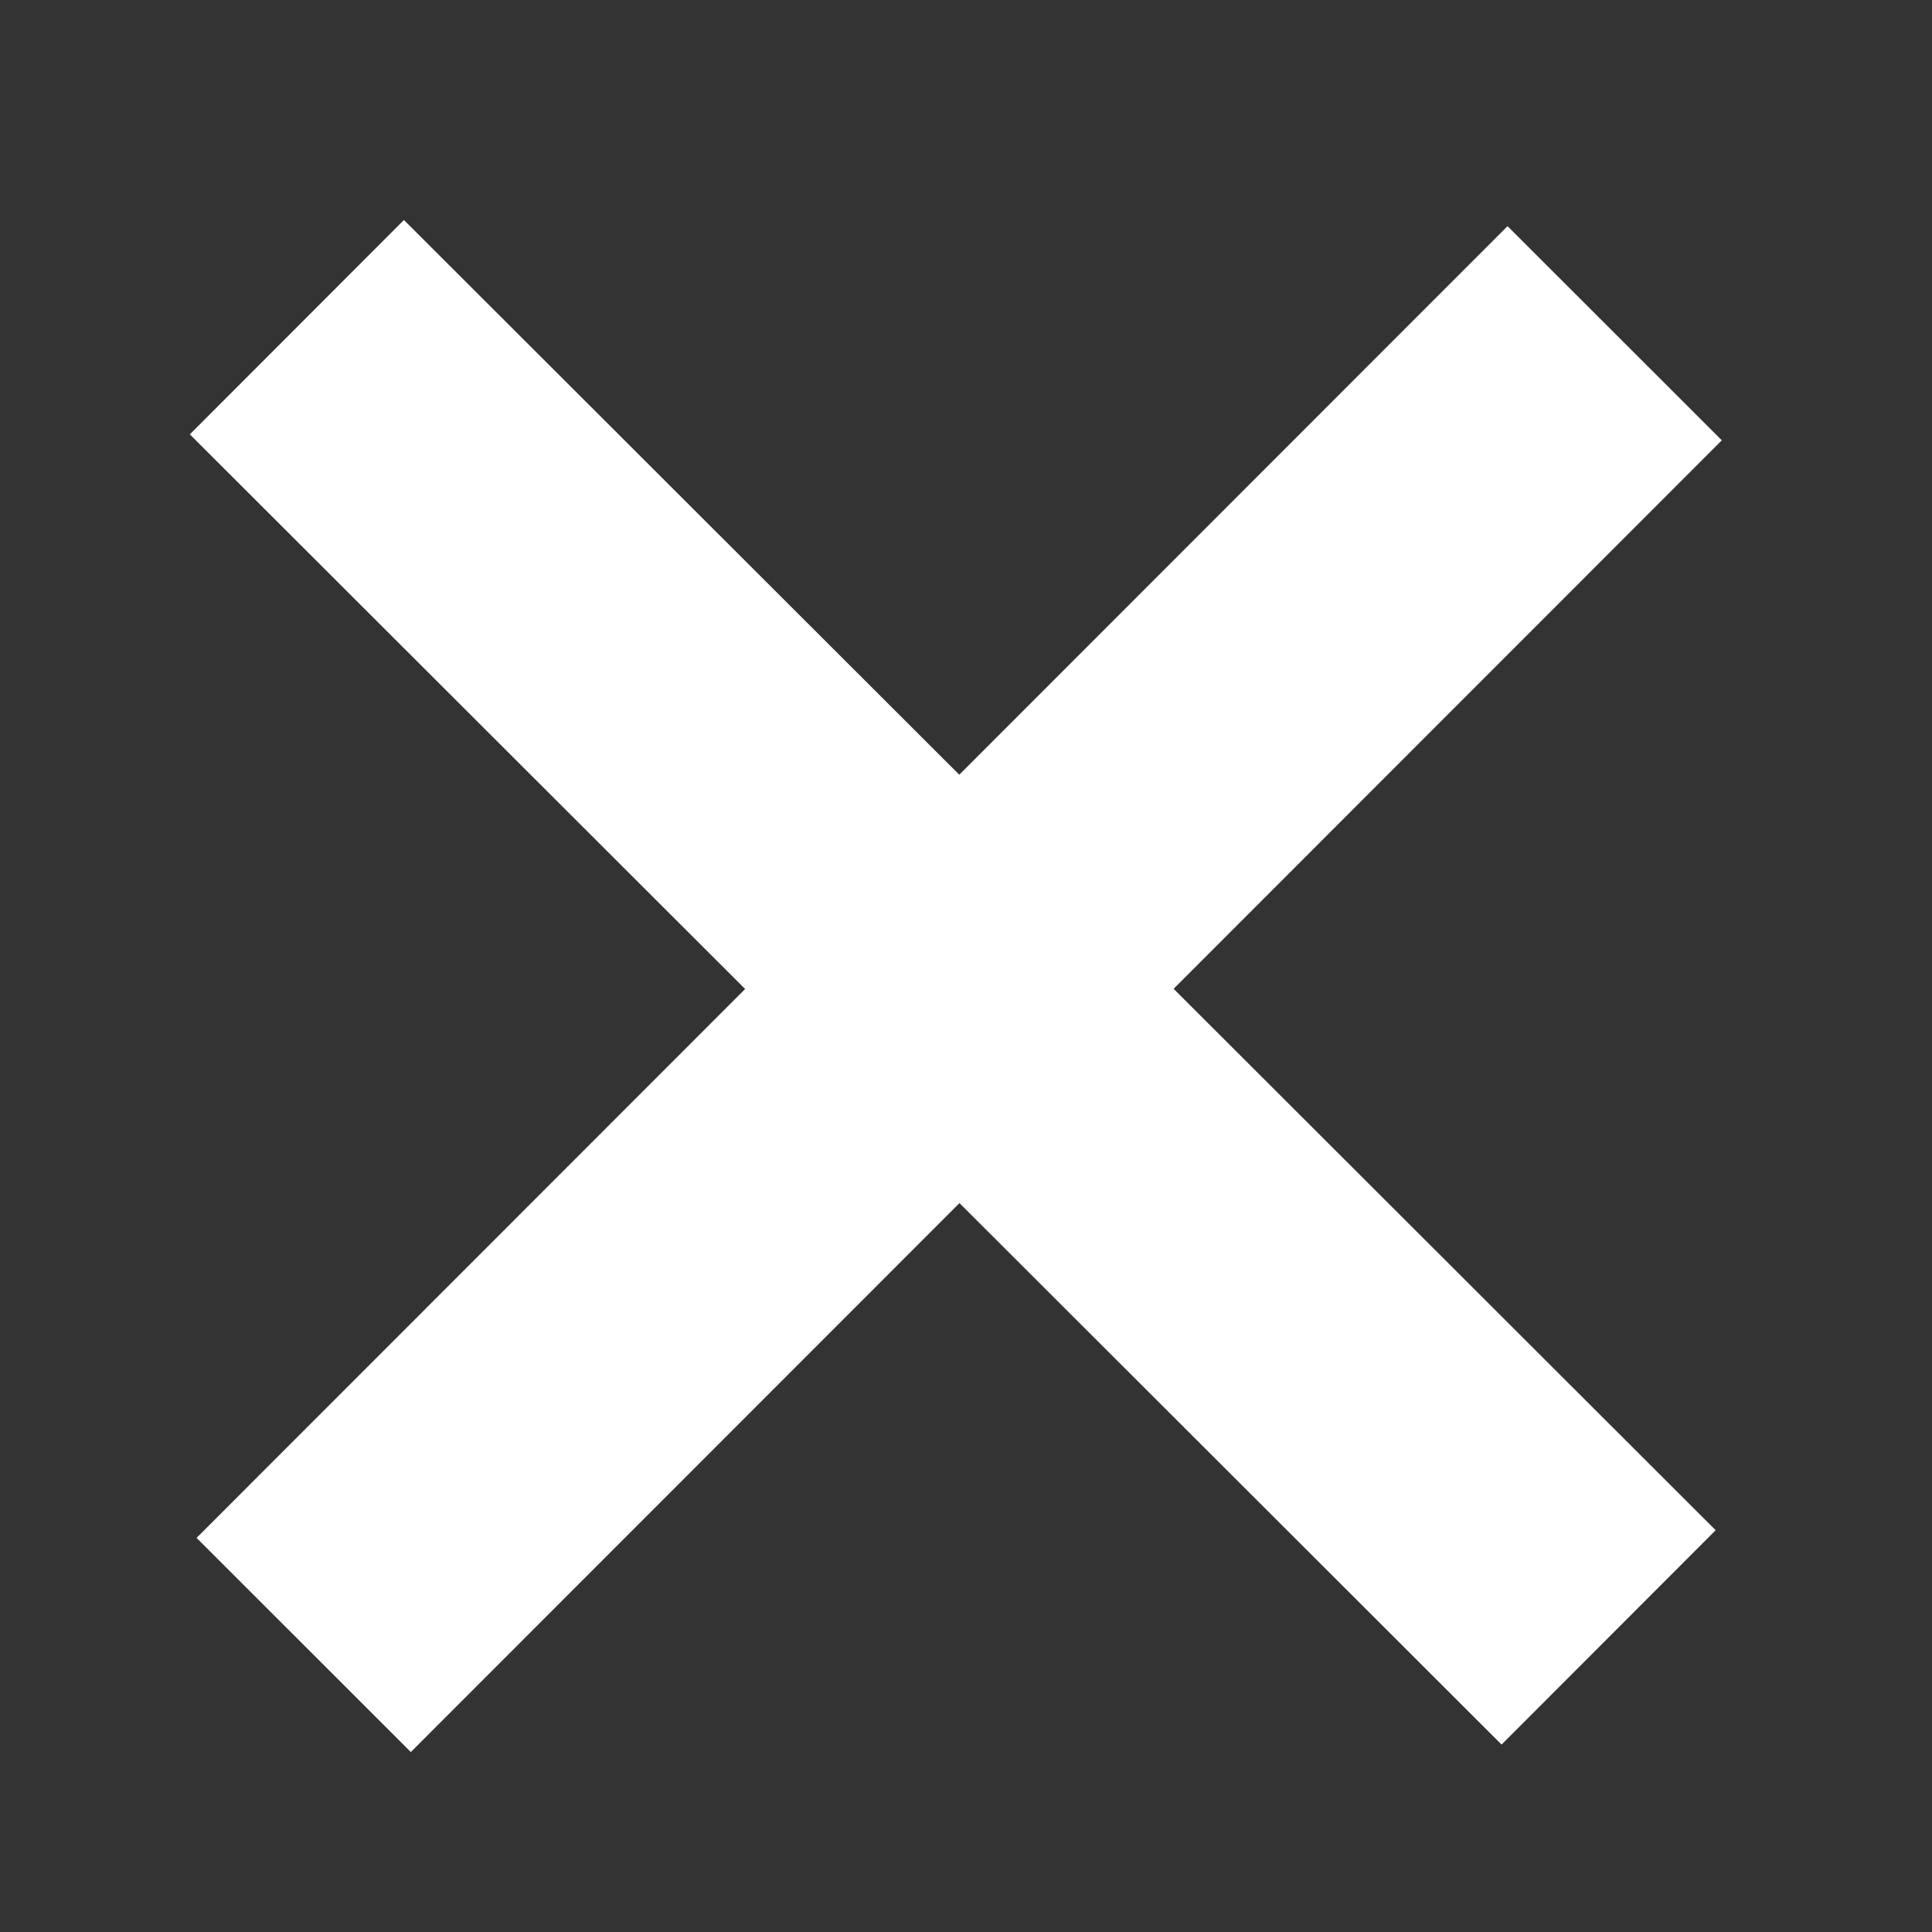 <svg id="Layer_1" data-name="Layer 1" xmlns="http://www.w3.org/2000/svg" viewBox="0 0 25.51 25.51"><rect x="0" y="0" width="25.51" height="25.51" fill="#333333" stroke="none"/><defs><style>.cls-1{fill:none;stroke:#fff;stroke-miterlimit:10;stroke-width:4px;}</style></defs><title>star22</title><g id="Layer_2" data-name="Layer 2"><line class="cls-1" x1="4.01" y1="21.72" x2="21.32" y2="4.4"/><line class="cls-1" x1="21.24" y1="21.62" x2="3.92" y2="4.32"/></g></svg>